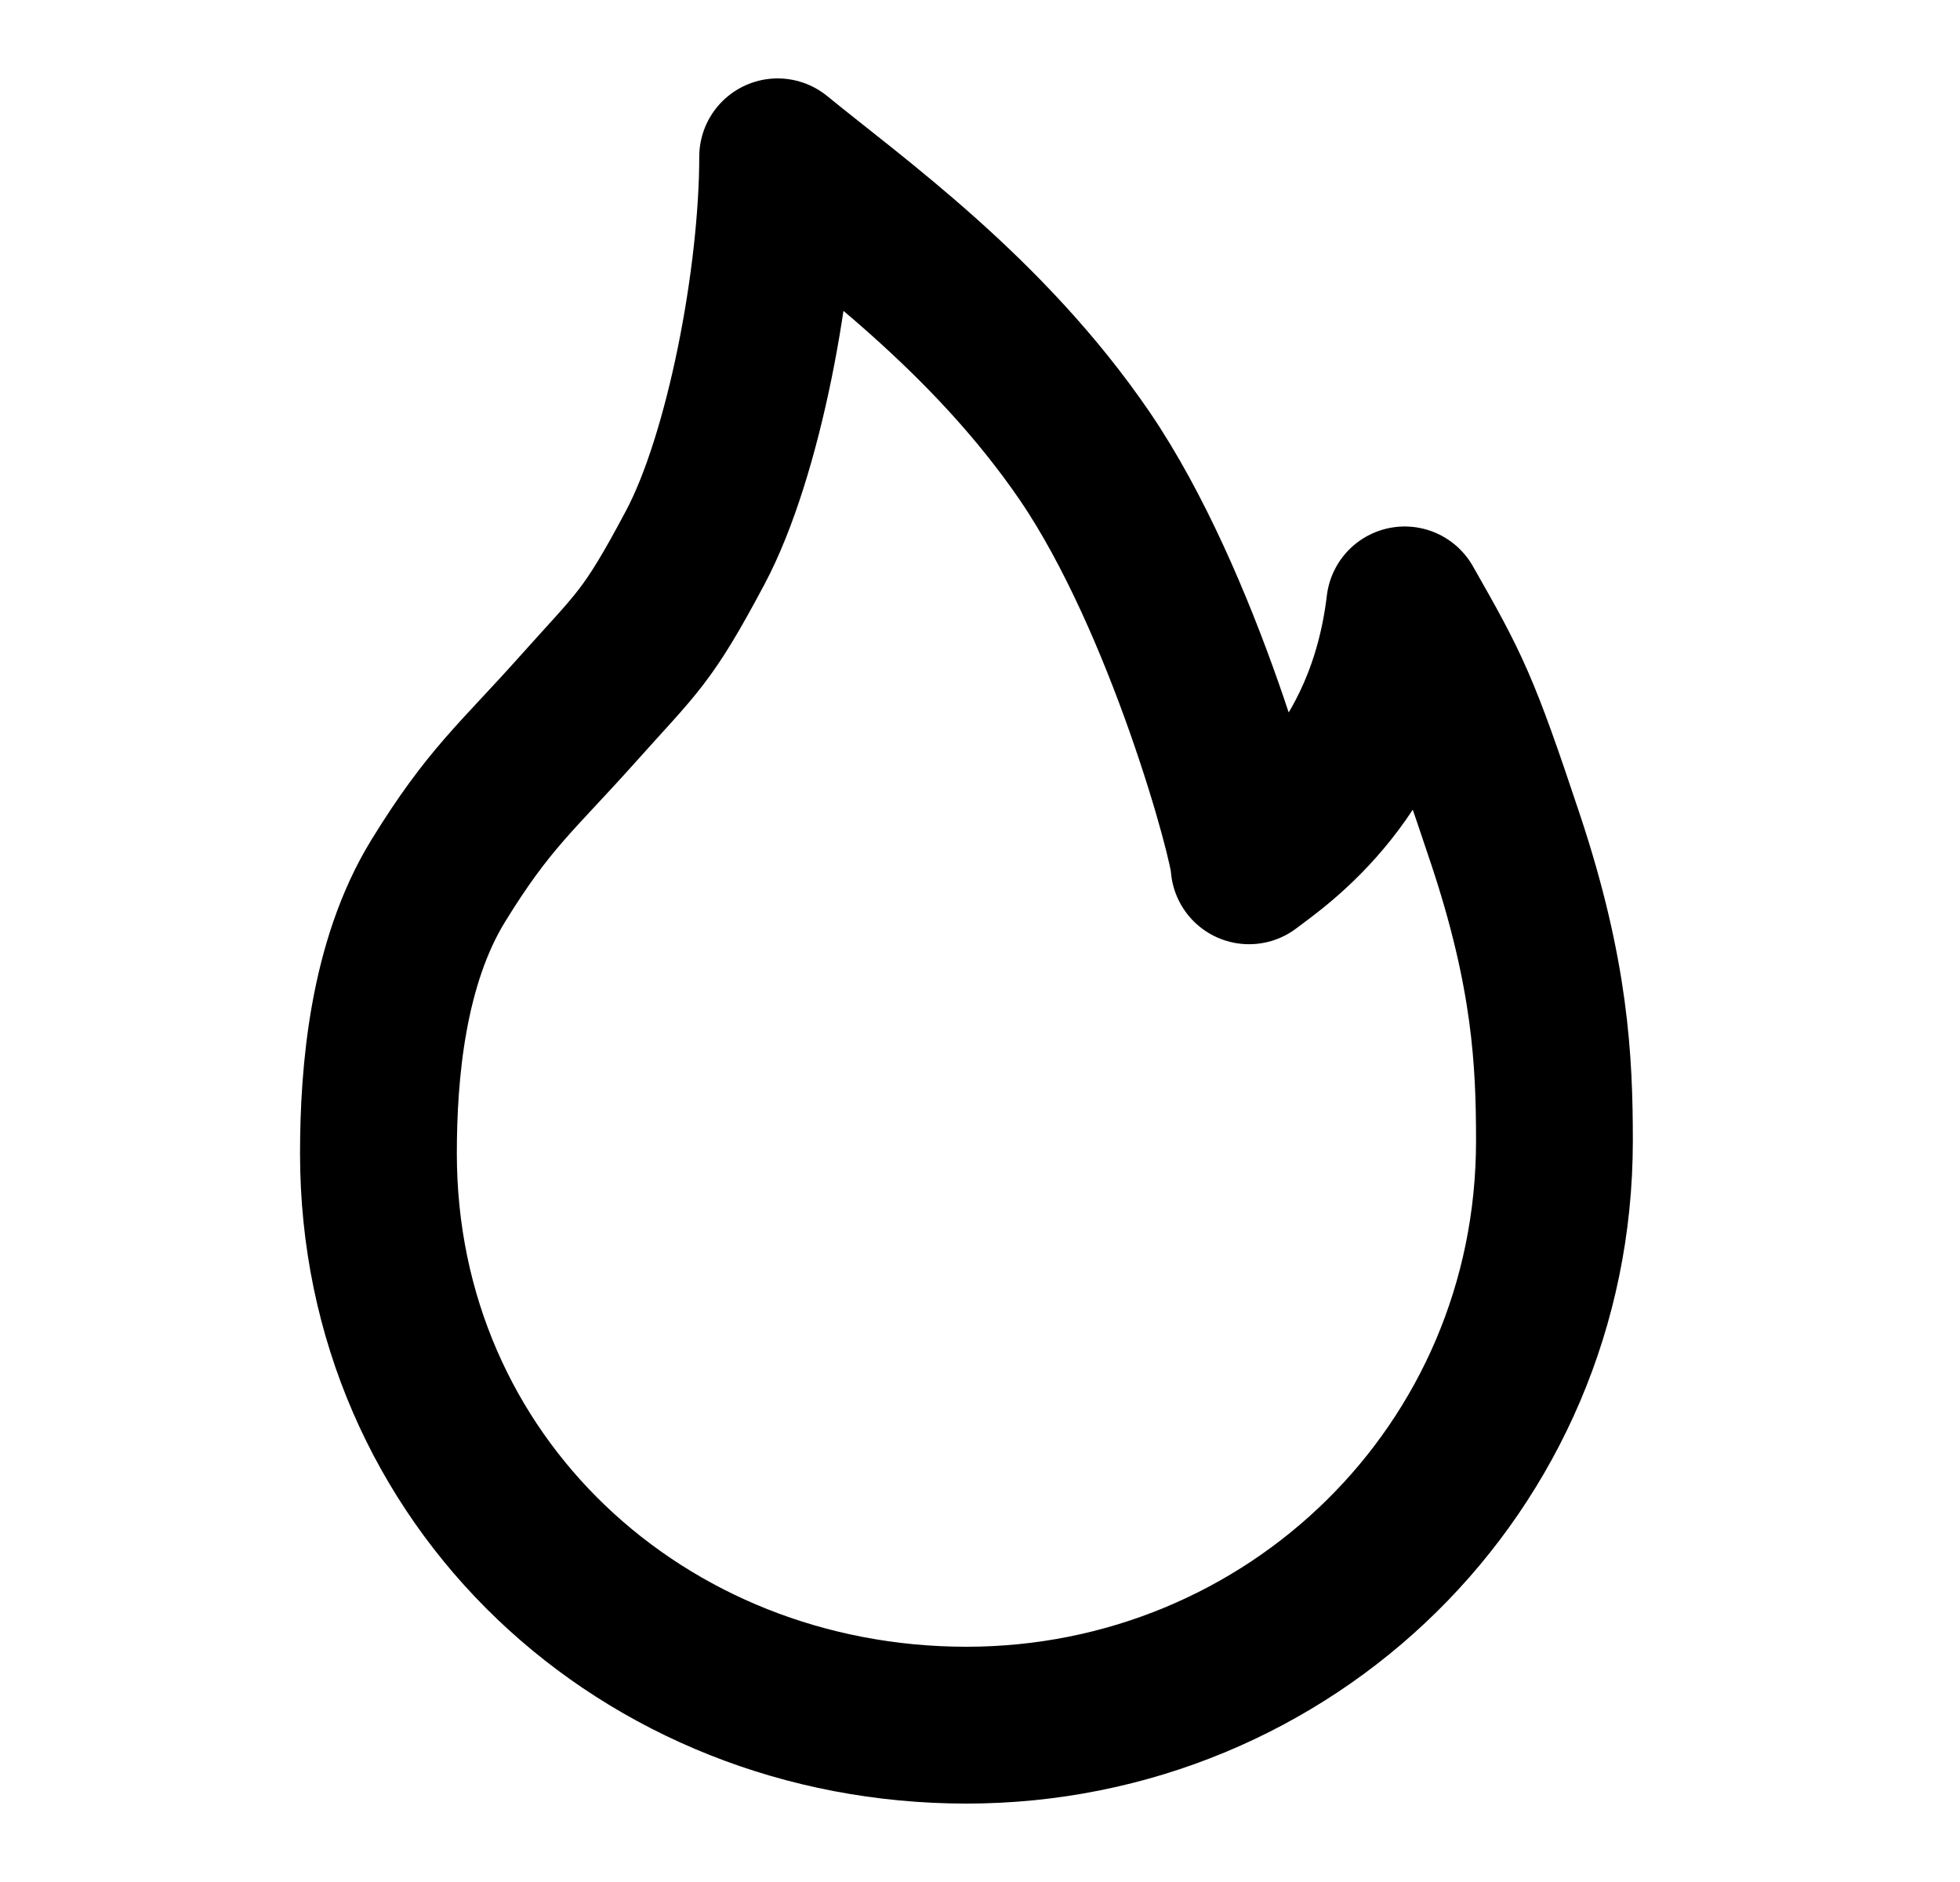 <svg width="25" height="24" viewBox="0 0 25 24" fill="none" xmlns="http://www.w3.org/2000/svg">
<g id="Property 1=fire">
<path id="Vector" d="M12.327 22C16.444 22 19.827 18.737 19.827 14.549C19.827 13.521 19.774 12.419 19.204 10.706C18.634 8.993 18.52 8.772 17.917 7.714C17.66 9.873 16.282 10.773 15.932 11.041C15.932 10.761 15.099 7.668 13.836 5.816C12.595 4 10.908 2.808 9.919 2C9.919 3.535 9.488 5.817 8.869 6.98C8.251 8.143 8.135 8.185 7.363 9.05C6.59 9.915 6.236 10.182 5.59 11.232C4.944 12.283 4.827 13.681 4.827 14.709C4.827 18.897 8.209 22 12.327 22Z" stroke="black" stroke-width="2" stroke-linejoin="round"/>
</g>
</svg>
